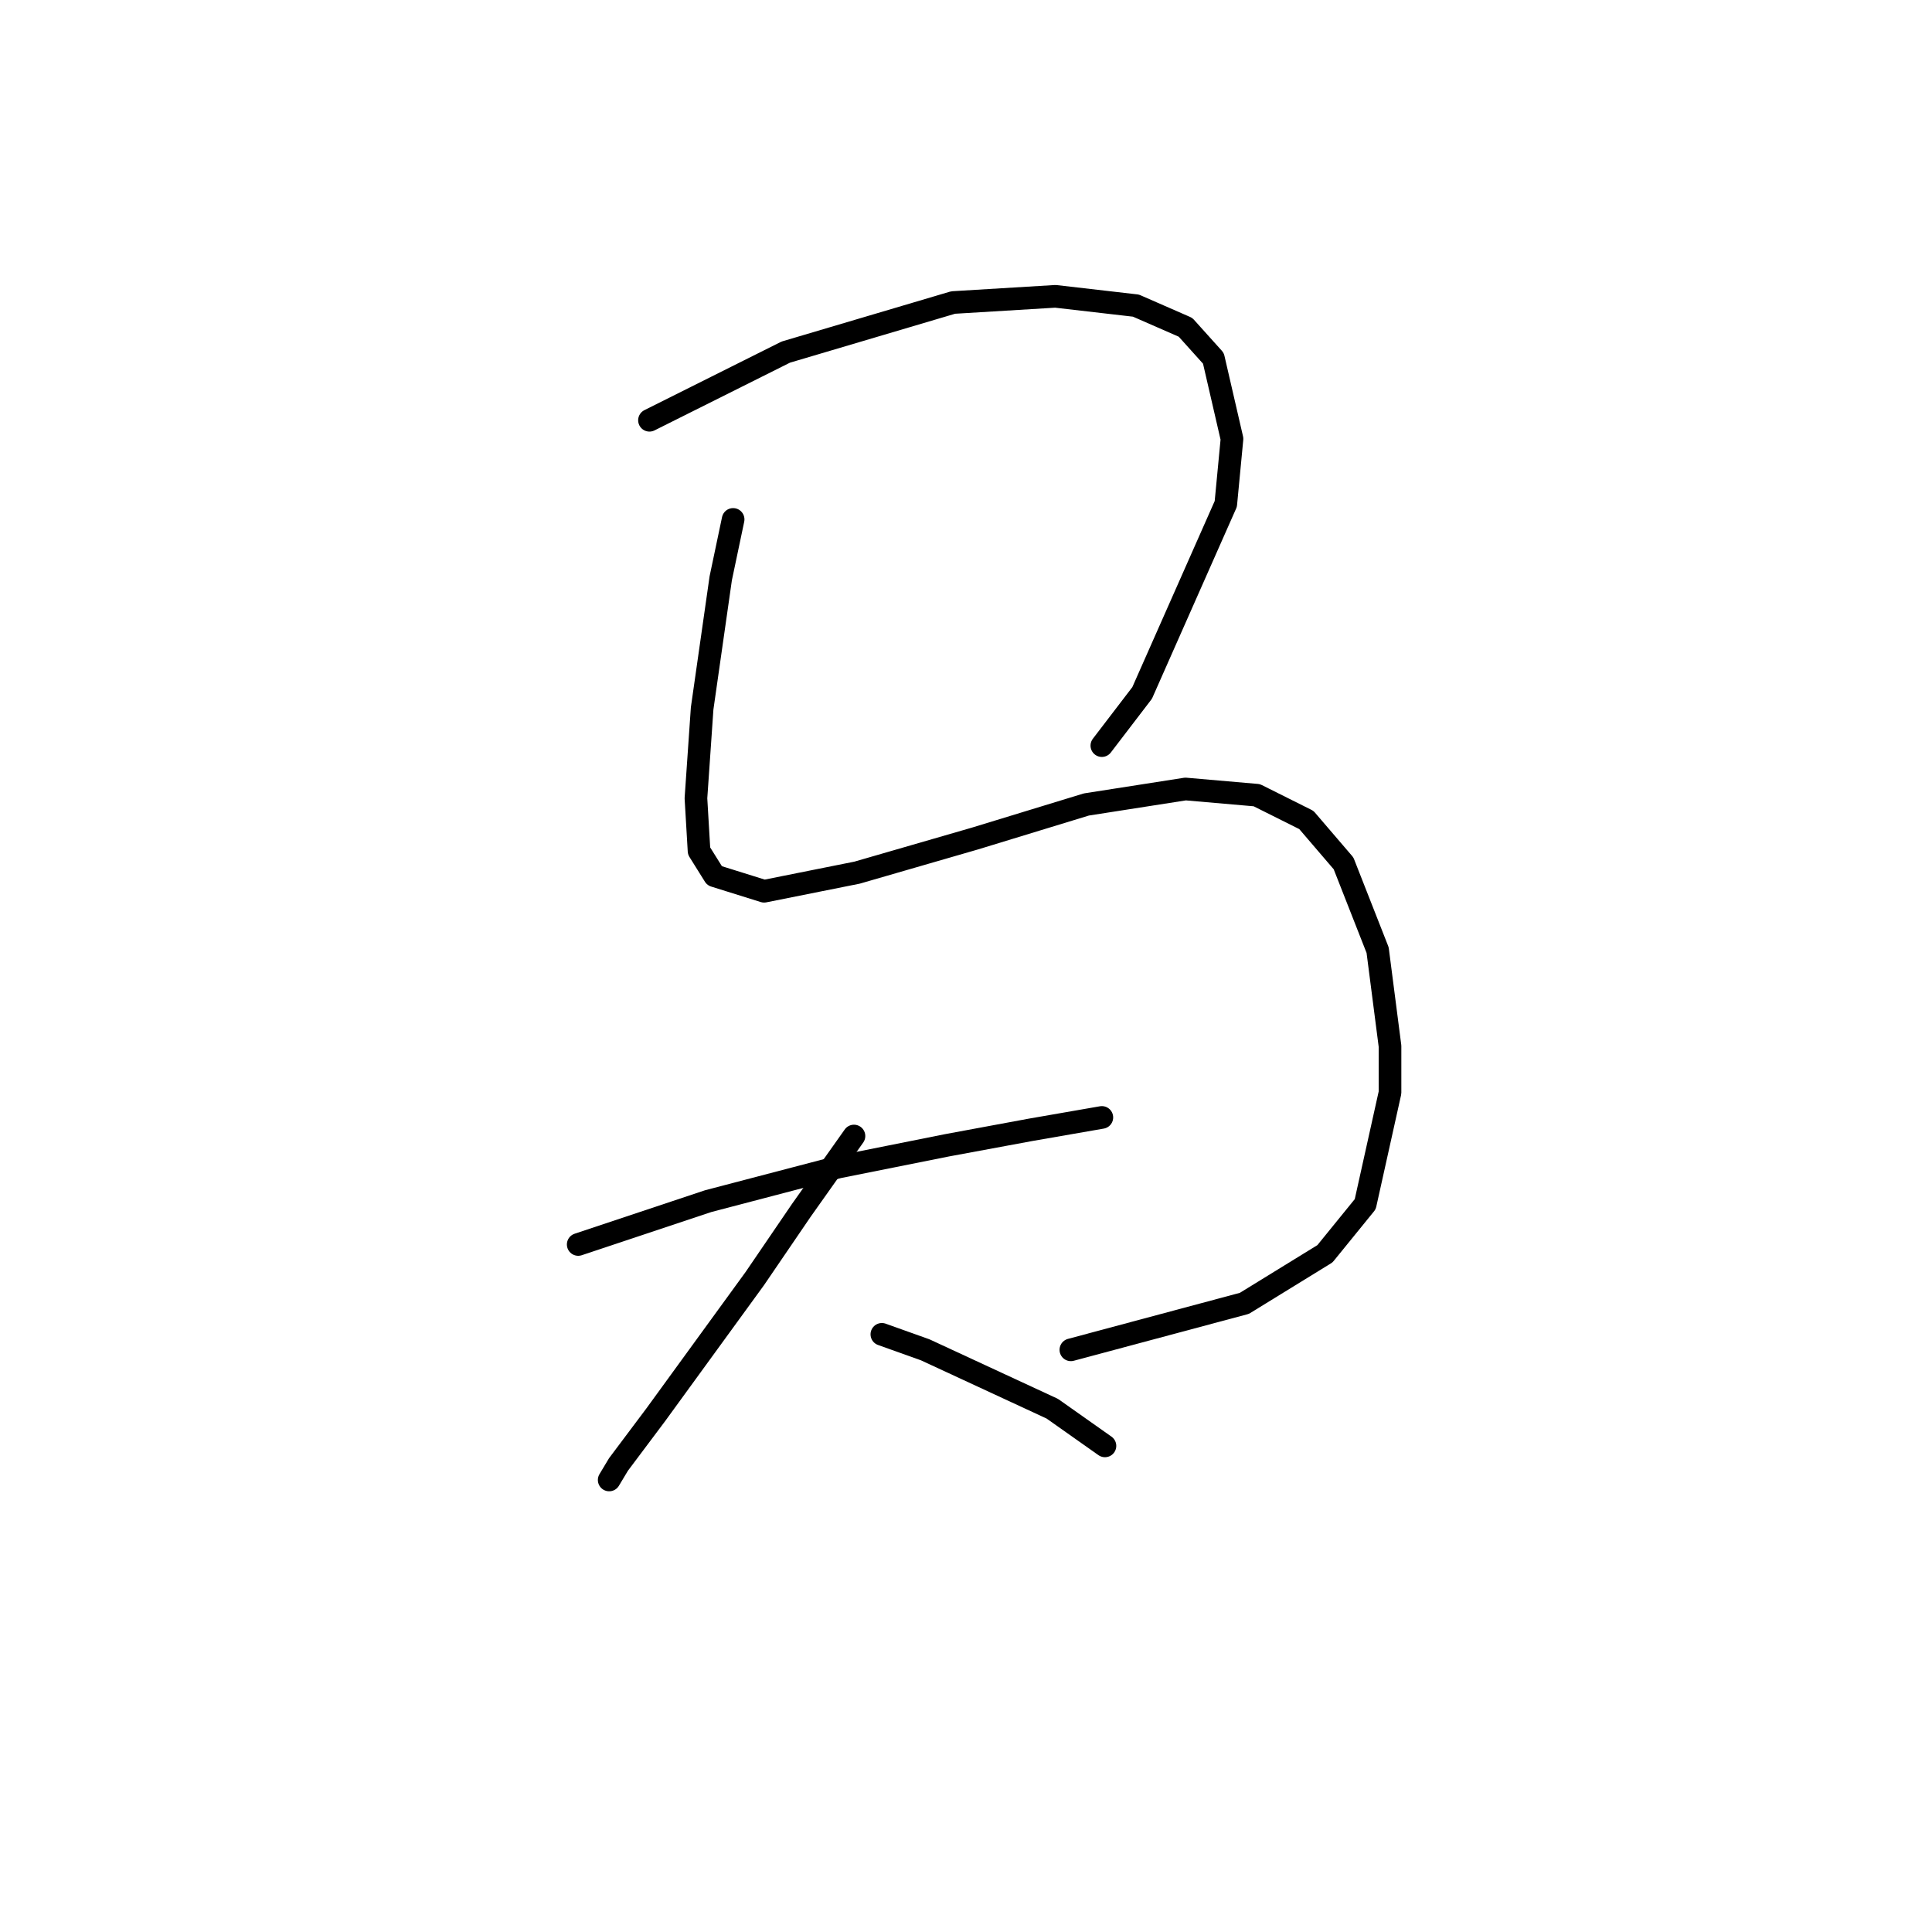 <?xml version="1.0" standalone="no"?>
    <svg width="256" height="256" xmlns="http://www.w3.org/2000/svg" version="1.1">
    <polyline stroke="black" stroke-width="3" stroke-linecap="round" fill="transparent" stroke-linejoin="round" points="86.058 55.688 97.554 49.94 104.123 46.655 126.294 40.086 139.843 39.265 150.517 40.496 157.087 43.37 160.782 47.476 163.245 58.151 162.424 66.773 151.339 91.818 146.001 98.798 146.001 98.798 " />
        <polyline stroke="black" stroke-width="3" stroke-linecap="round" fill="transparent" stroke-linejoin="round" points="97.143 68.826 95.501 76.627 93.037 93.871 92.216 105.777 92.627 112.757 94.68 116.042 101.249 118.094 113.566 115.631 129.168 111.115 143.948 106.598 157.087 104.546 166.53 105.367 173.099 108.651 178.026 114.399 182.542 125.895 184.184 138.623 184.184 144.781 180.9 159.562 175.562 166.131 164.887 172.7 141.895 178.859 141.895 178.859 " />
        <polyline stroke="black" stroke-width="3" stroke-linecap="round" fill="transparent" stroke-linejoin="round" points="76.615 164.899 93.859 159.151 111.103 154.635 125.473 151.761 136.558 149.708 146.001 148.066 146.001 148.066 " />
        <polyline stroke="black" stroke-width="3" stroke-linecap="round" fill="transparent" stroke-linejoin="round" points="113.155 150.529 106.176 160.383 100.017 169.416 86.879 187.481 81.952 194.05 80.72 196.103 80.72 196.103 " />
        <polyline stroke="black" stroke-width="3" stroke-linecap="round" fill="transparent" stroke-linejoin="round" points="116.851 176.806 122.599 178.859 139.432 186.66 146.412 191.587 146.412 191.587 " />
        </svg>